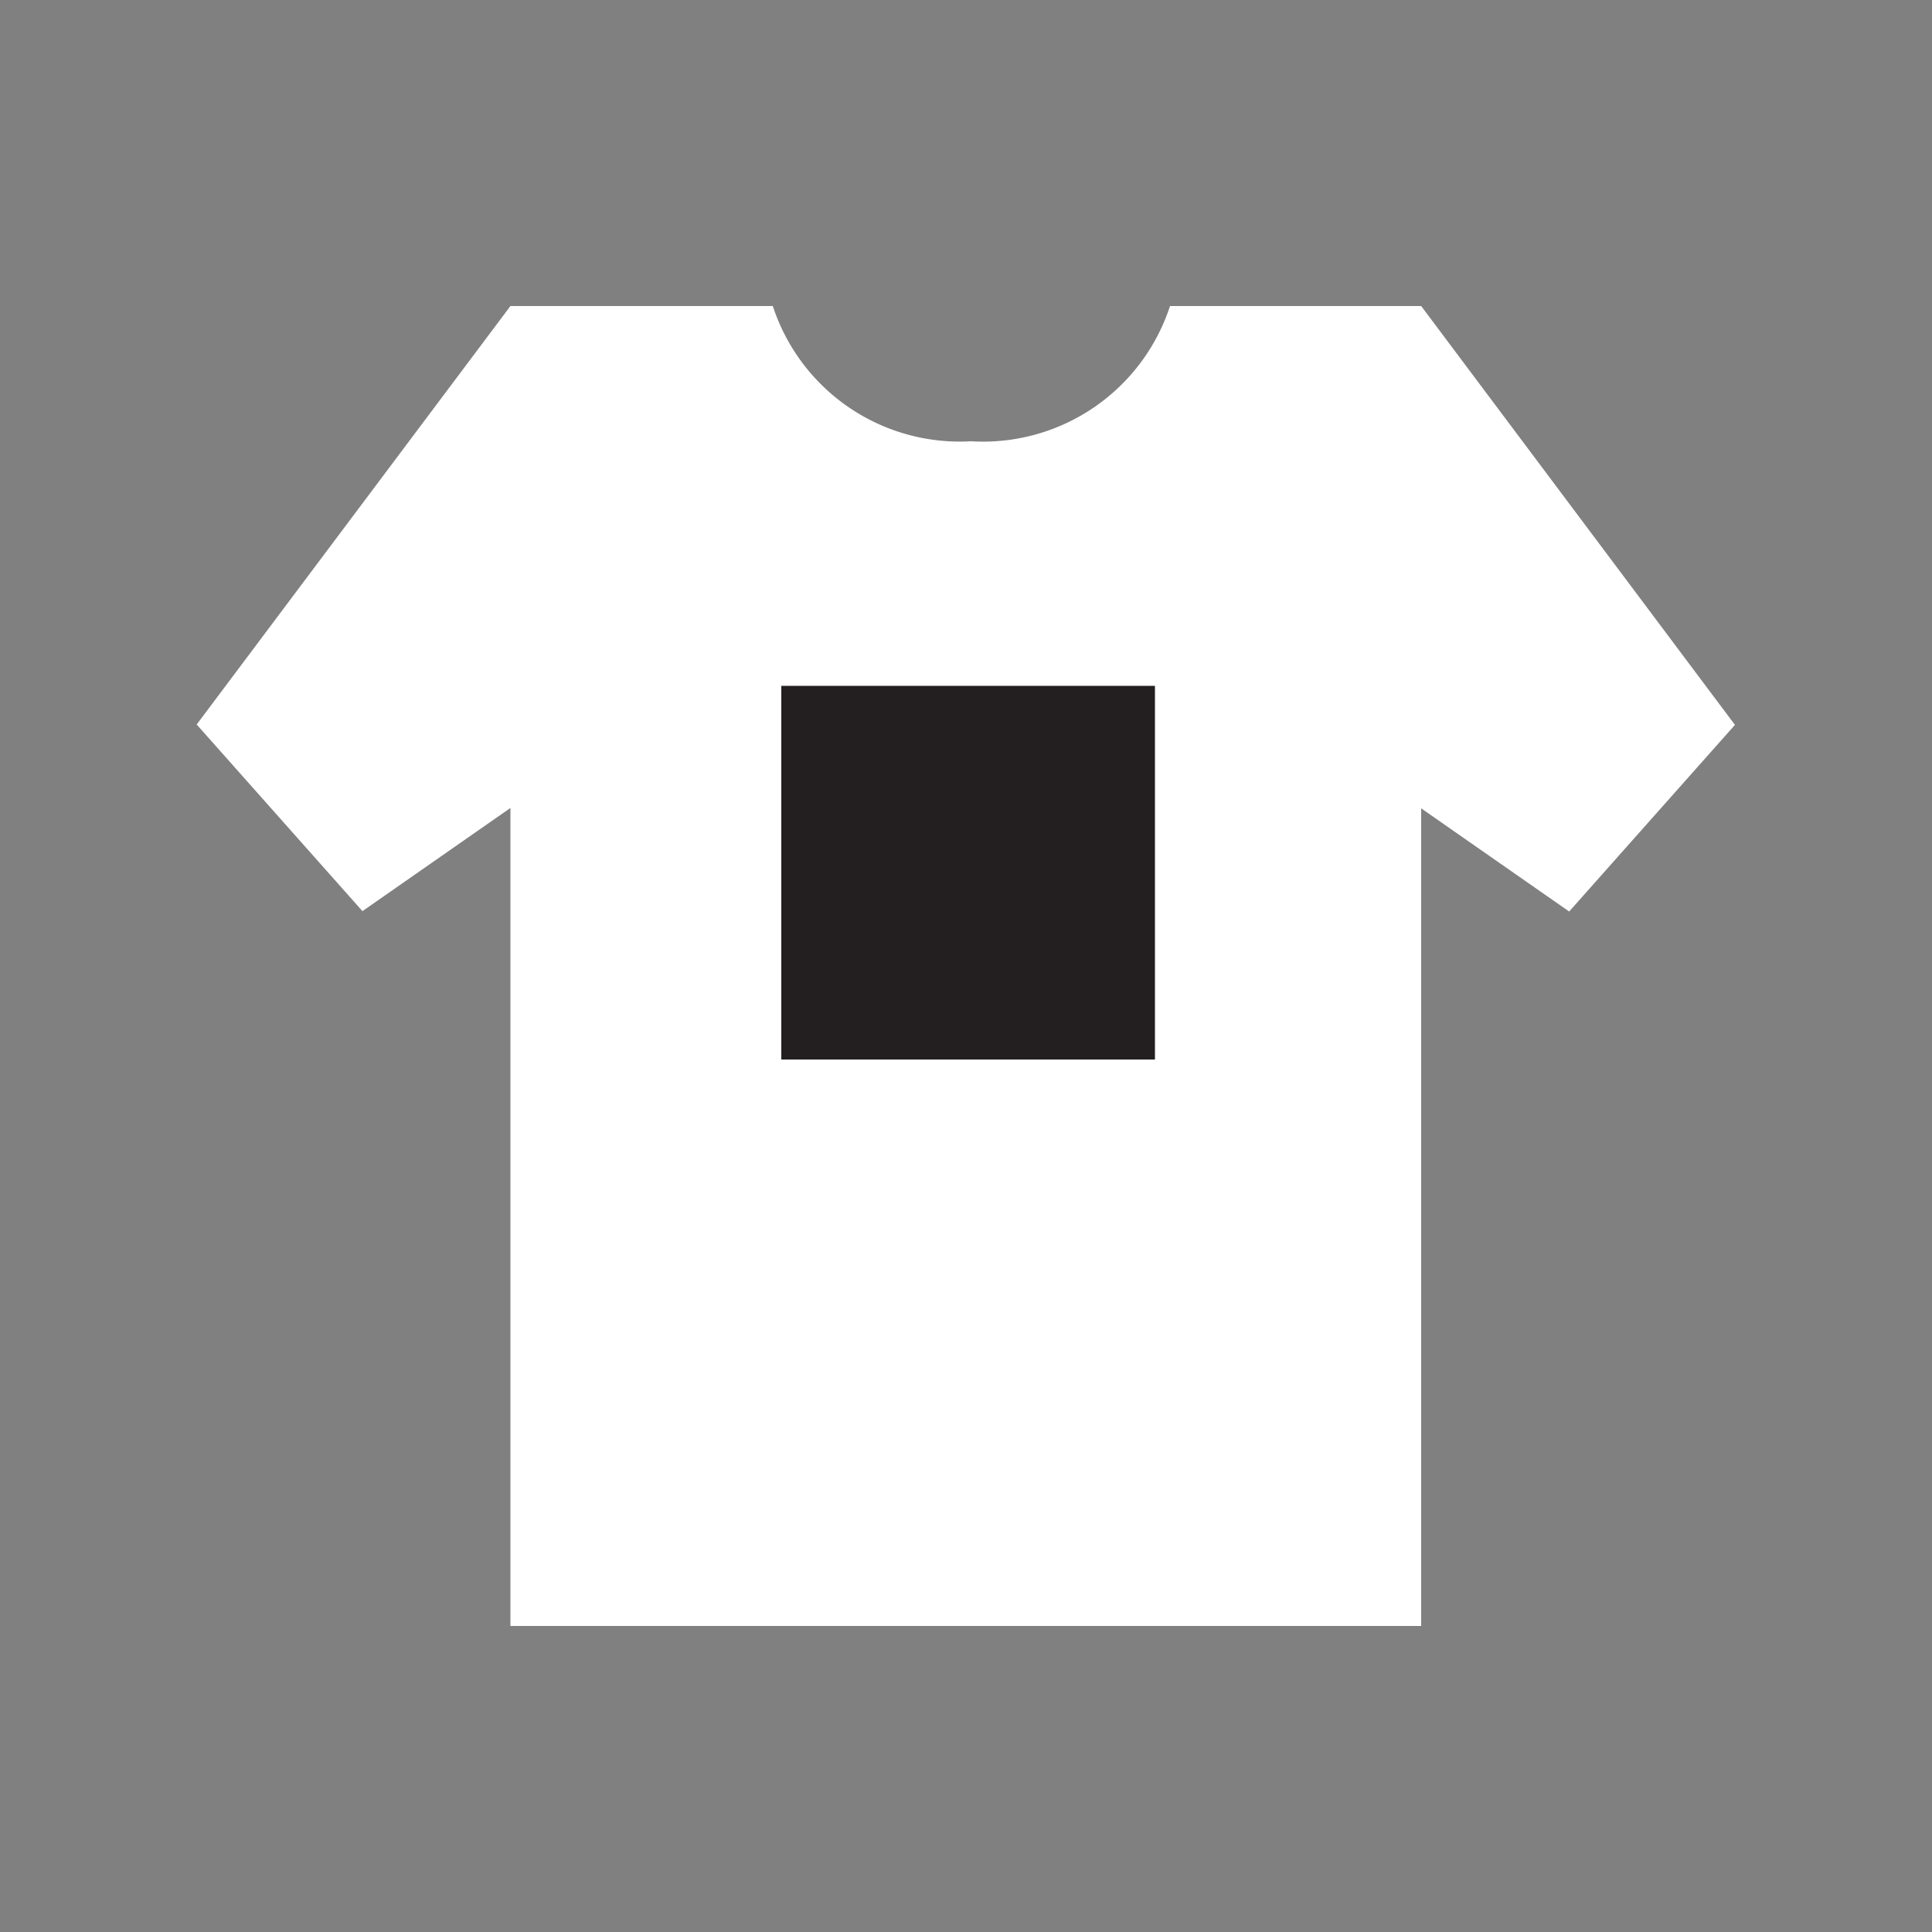 <svg id="eyes" xmlns="http://www.w3.org/2000/svg" viewBox="0 0 50 50"><rect x="0" y="0" width="50" height="50" fill="#808080" stroke="none"/><defs><style>.cls-1{fill:#fff;}.cls-2{fill:#231f20;}</style></defs><title>questions_icons</title><path class="cls-1" d="M36.78,7.92h-6.5a5.09,5.09,0,0,1-5.15,3.5A5.09,5.09,0,0,1,20,7.92H13.21L5.09,18.75l4.29,4.83,3.83-2.67V42.08H36.78V20.92l3.83,2.67,4.29-4.83Z"/><rect class="cls-2" x="20.22" y="17.75" width="9.67" height="9.67"/></svg>